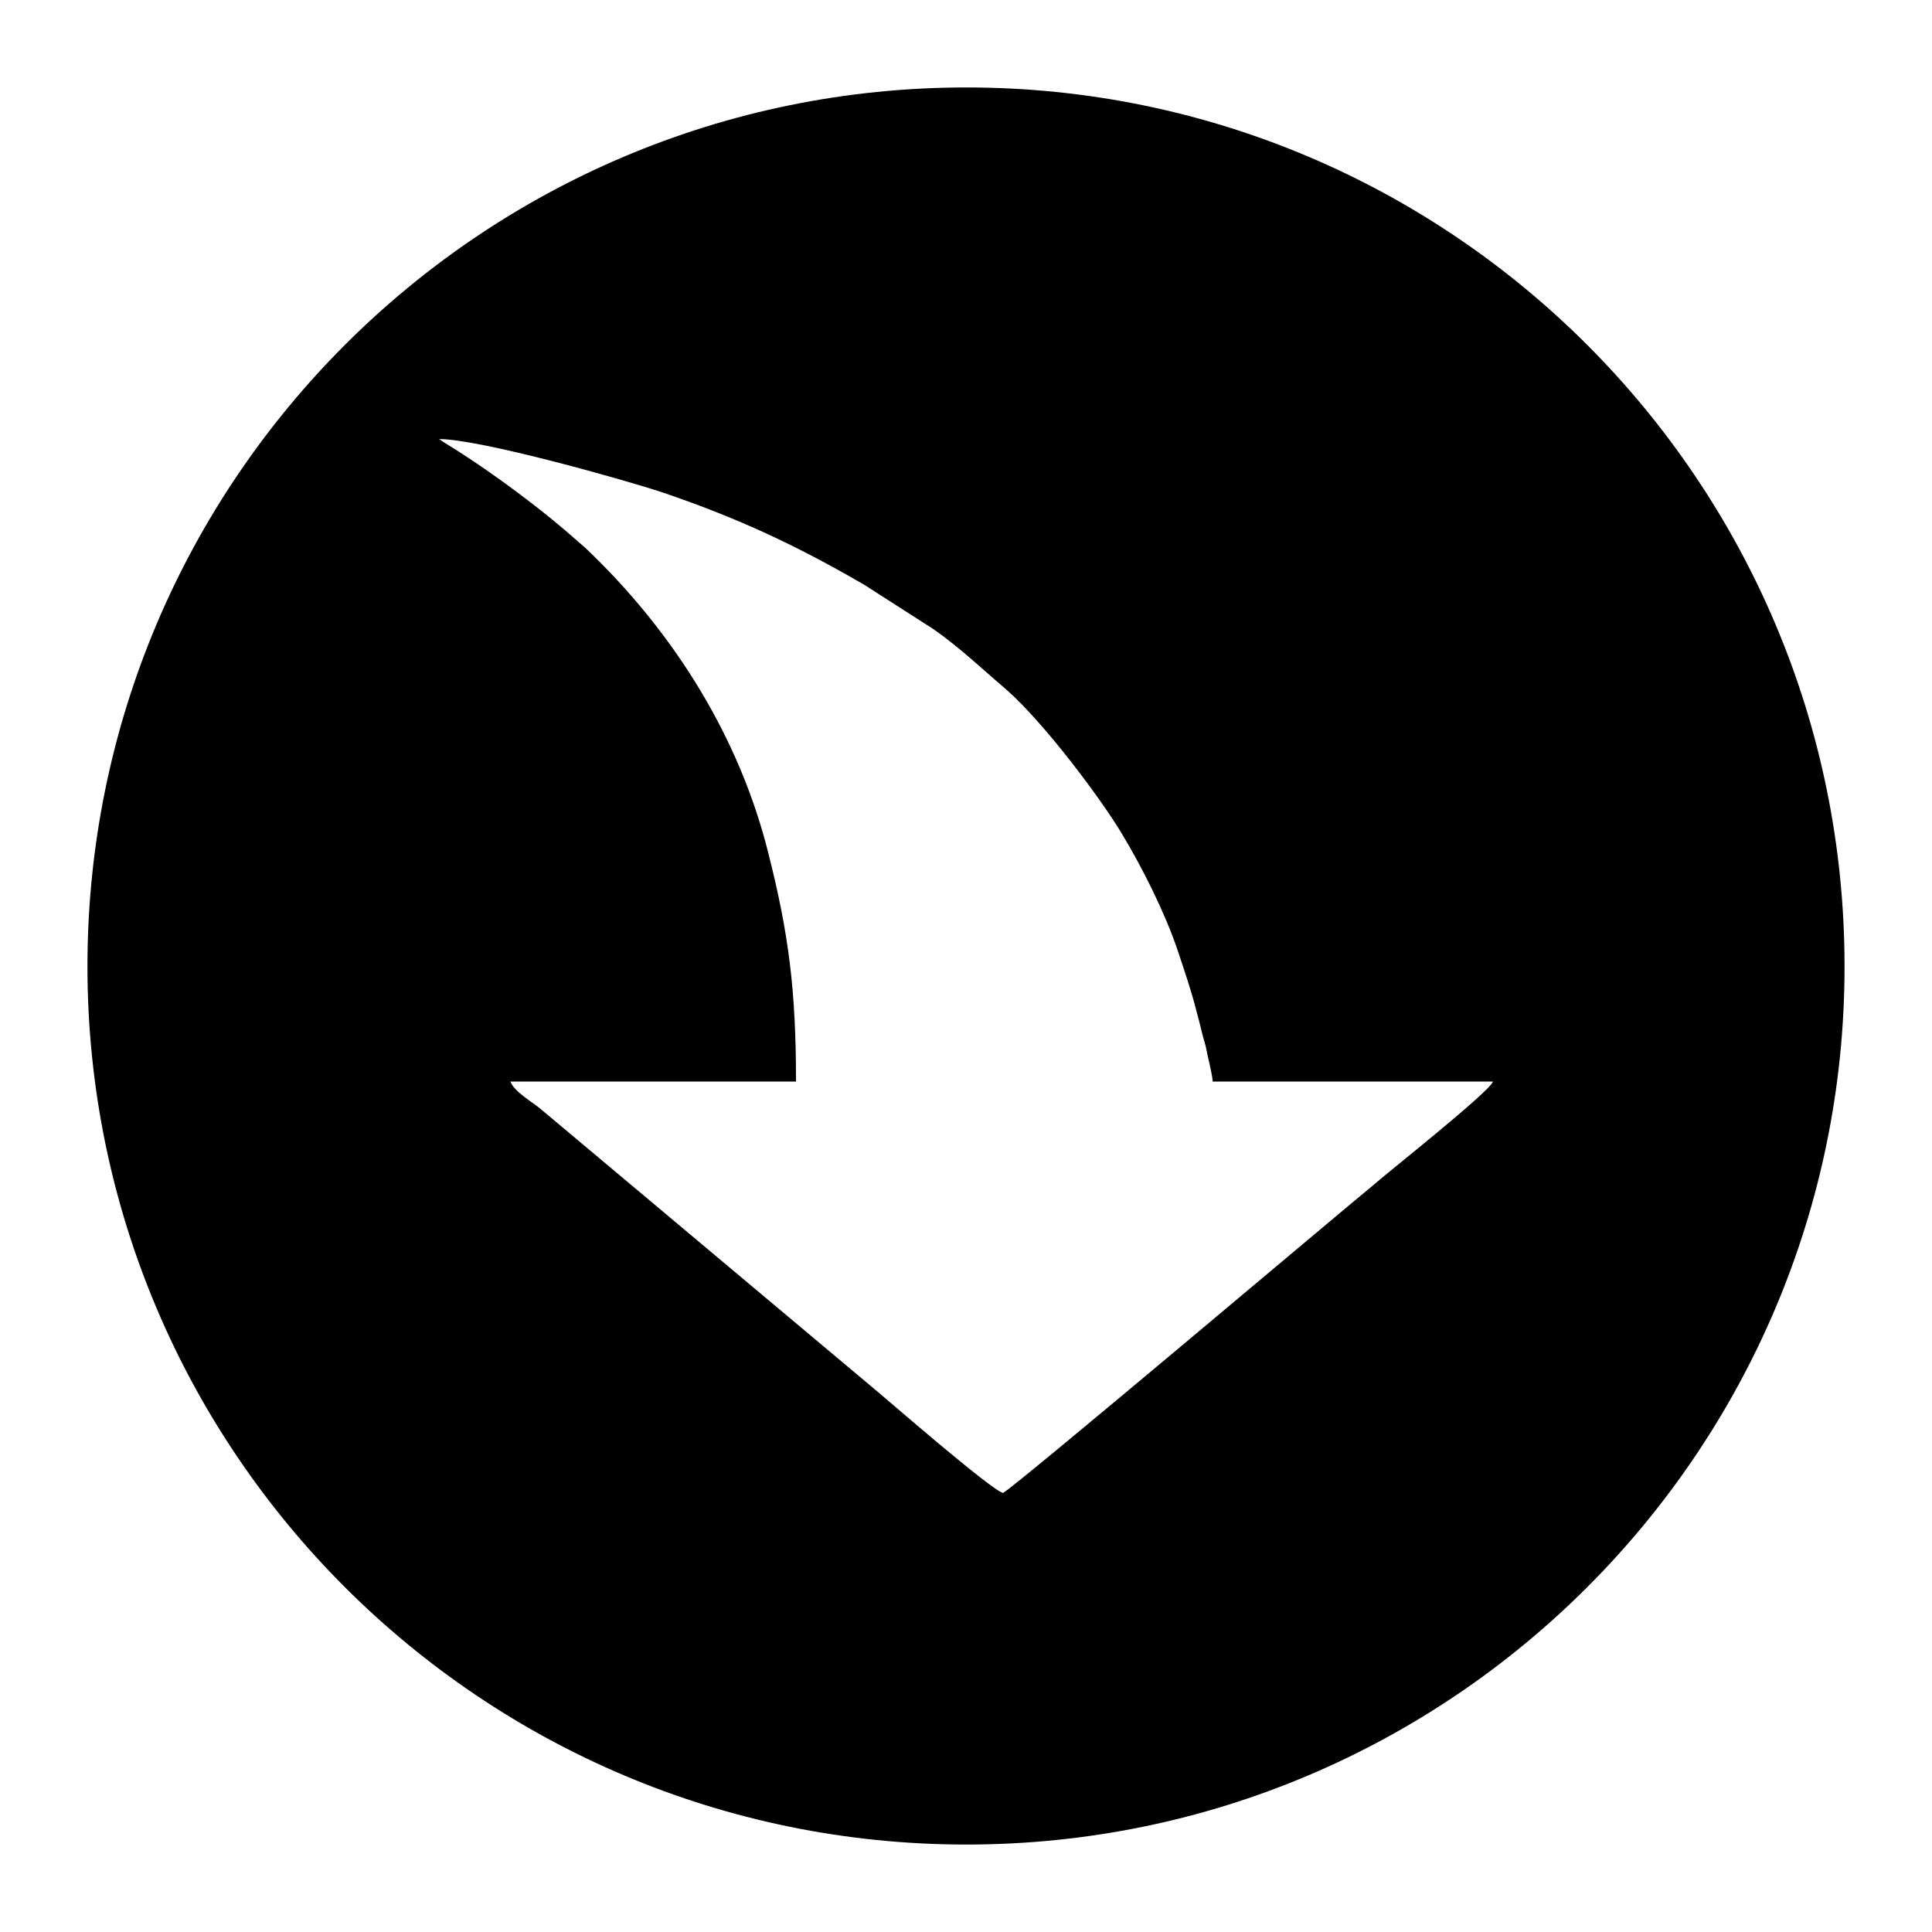 <?xml version="1.0" encoding="UTF-8"?>
<!DOCTYPE svg PUBLIC "-//W3C//DTD SVG 1.1//EN" "http://www.w3.org/Graphics/SVG/1.1/DTD/svg11.dtd">
<!-- Creator: CorelDRAW X7 -->
<svg xmlns="http://www.w3.org/2000/svg" xml:space="preserve" width="2.165in" height="2.165in" version="1.1" style="shape-rendering:geometricPrecision; text-rendering:geometricPrecision; image-rendering:optimizeQuality; fill-rule:evenodd; clip-rule:evenodd"
viewBox="0 0 2165 2165"
 xmlns:xlink="http://www.w3.org/1999/xlink">
 <defs>
  <style type="text/css">
   <![CDATA[
    .fil0 {fill:black}
   ]]>
  </style>
 </defs>
 <g id="Layer_x0020_1">
  <path class="fil0" d="M1083 98c-544,0 -985,441 -985,985 0,543 441,984 985,984 543,0 984,-441 984,-984 0,-544 -441,-985 -984,-985zm41 1575c-13,-3 -128,-103 -140,-113l-379 -318c-10,-8 -29,-19 -33,-30l320 0c0,-102 -8,-165 -31,-256 -32,-128 -104,-246 -205,-342l-23 -20c-34,-29 -80,-63 -119,-88l-16 -10c-2,-1 -4,-3 -6,-4 46,0 209,46 251,60 85,29 149,59 225,103l78 50c30,21 55,45 82,68 42,37 105,121 129,161 23,38 48,88 62,129 8,24 16,47 22,71 4,14 6,25 10,38 2,11 7,29 8,40l314 0c-3,11 -122,105 -134,116 -32,26 -400,337 -415,345z"/>
 </g>
</svg>
